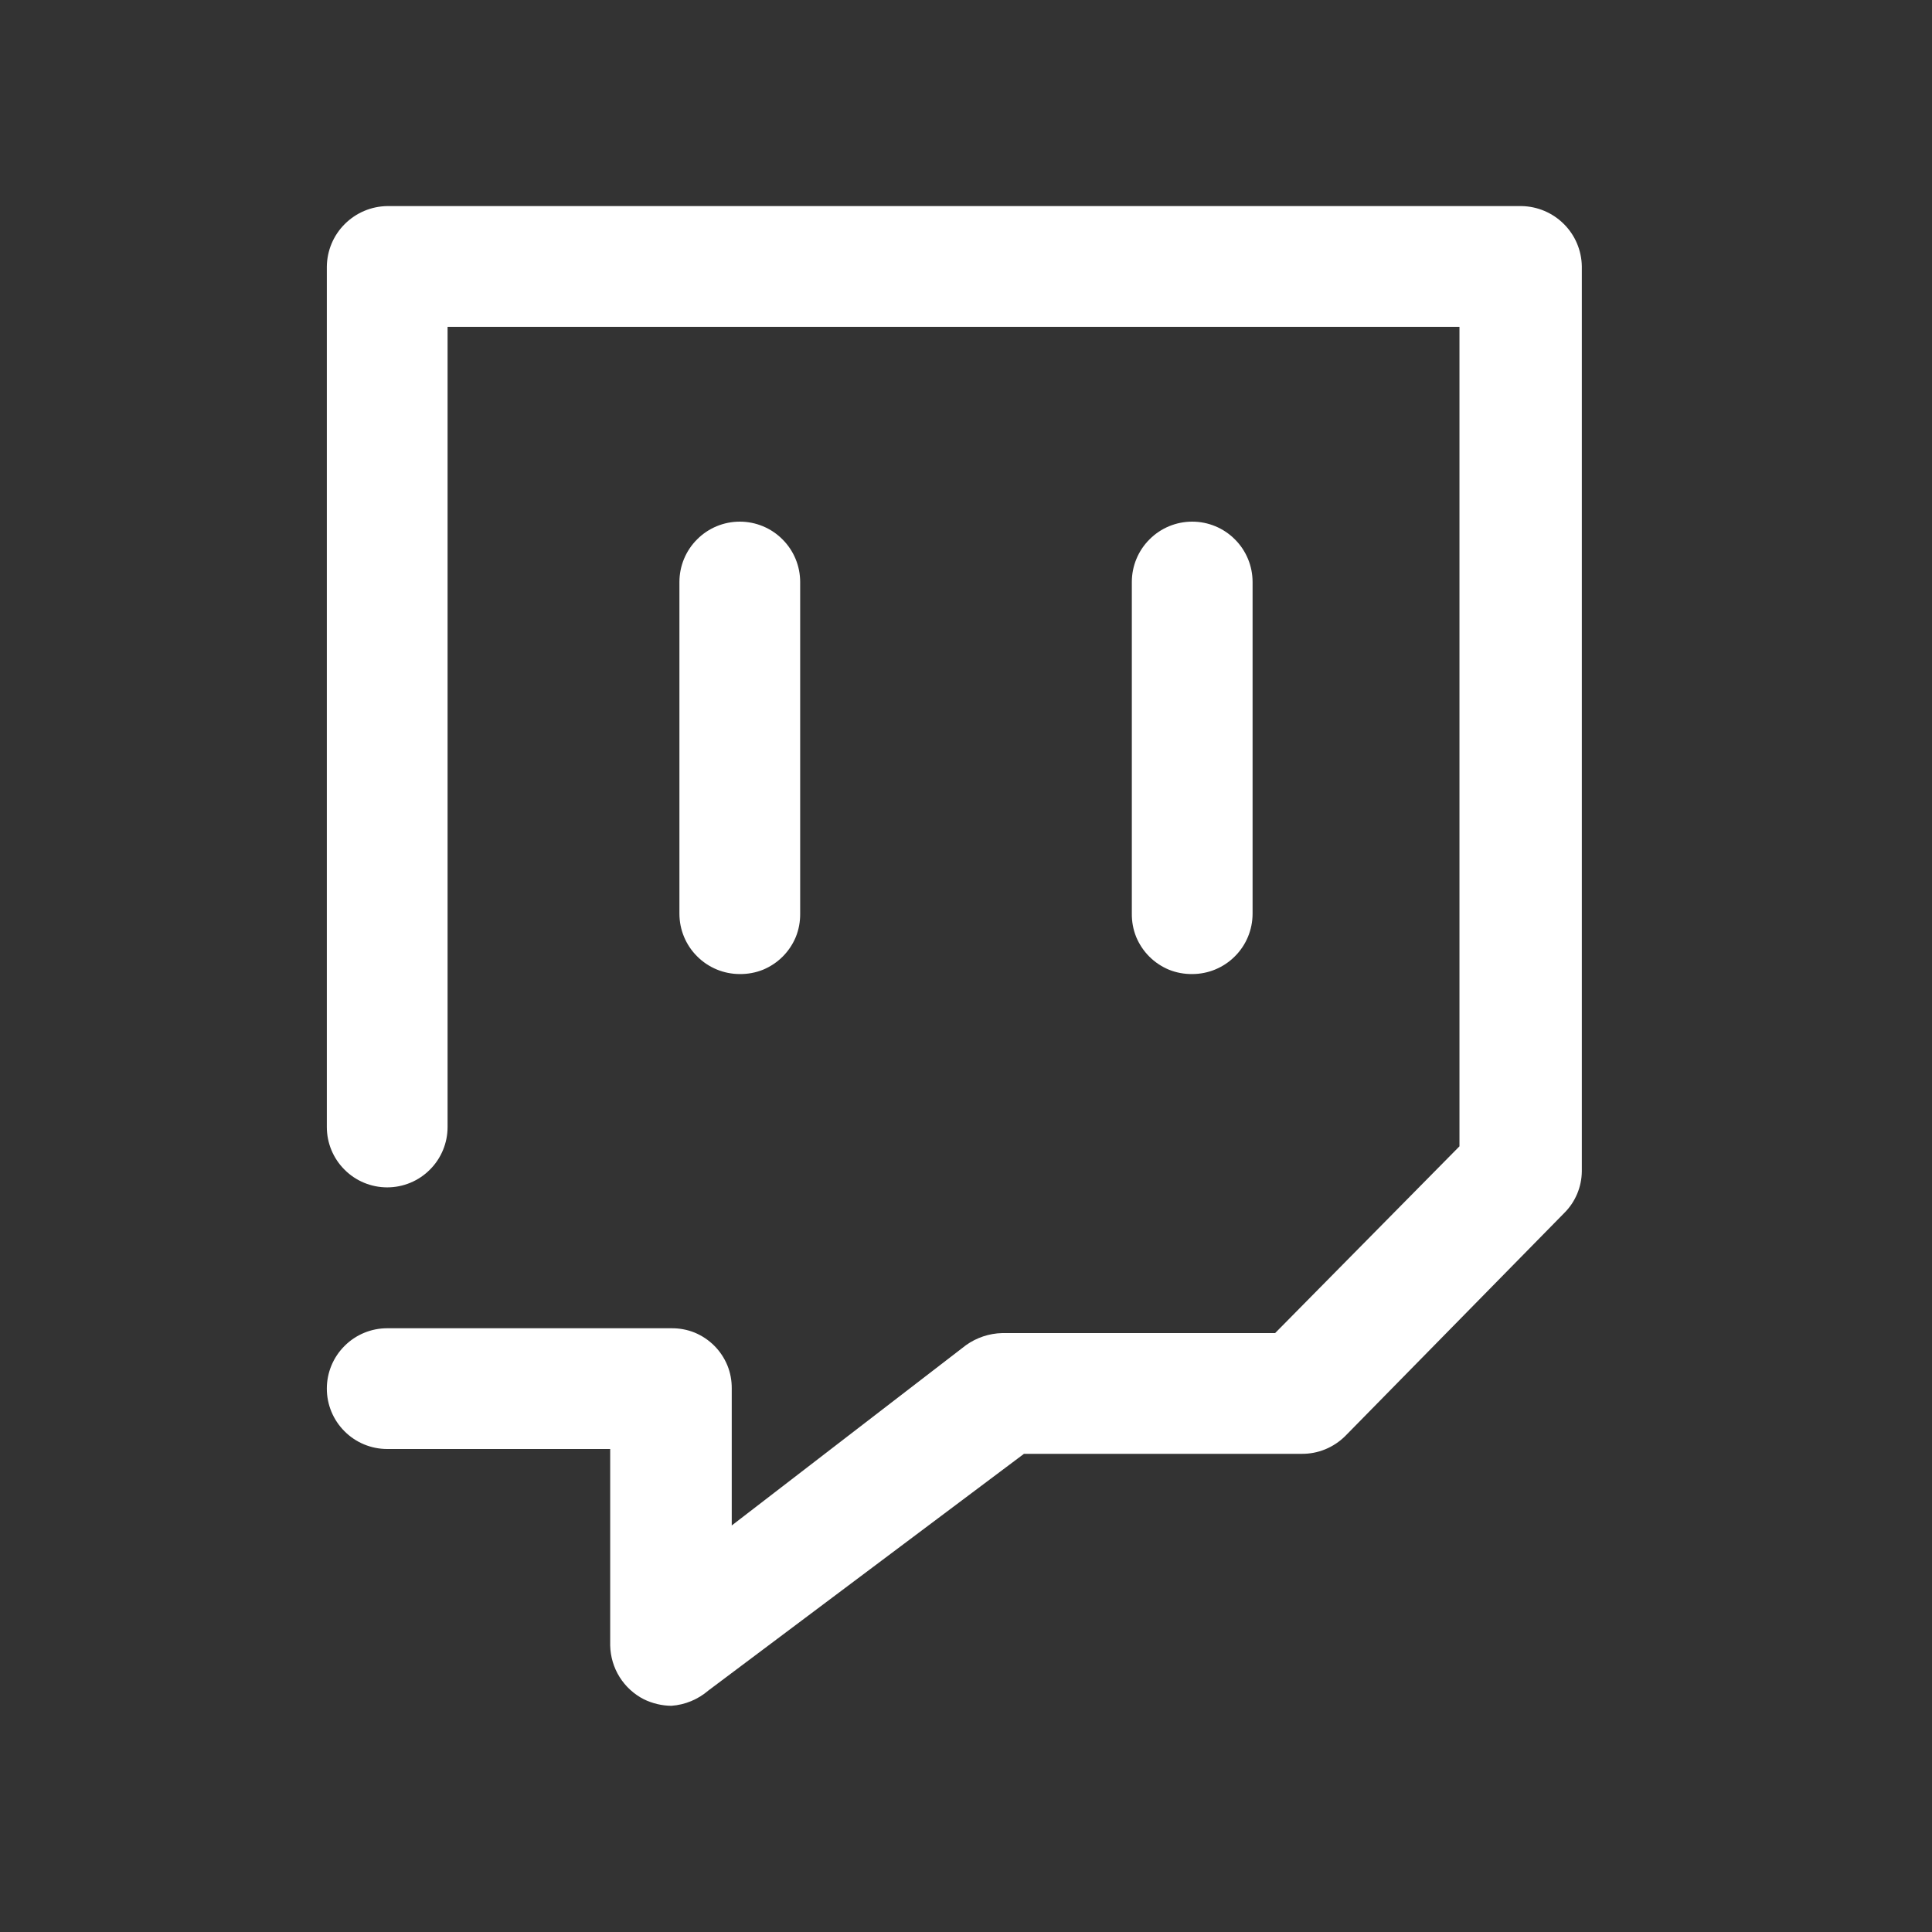 <svg width="24" height="24" viewBox="0 0 24 24" fill="none" xmlns="http://www.w3.org/2000/svg">
<rect x="0" y="0" width="24" height="24" fill="#333333" stroke="none"/>
<path d="M8.34 21.19C8.222 21.189 8.106 21.161 8 21.11C7.876 21.047 7.771 20.951 7.697 20.833C7.623 20.715 7.583 20.579 7.58 20.44V18H4.81C4.611 18 4.42 17.921 4.28 17.78C4.139 17.64 4.06 17.449 4.06 17.25C4.06 17.051 4.139 16.86 4.28 16.72C4.42 16.579 4.611 16.5 4.81 16.5H8.34C8.439 16.499 8.537 16.517 8.629 16.554C8.72 16.592 8.803 16.647 8.873 16.717C8.943 16.787 8.998 16.87 9.036 16.962C9.073 17.053 9.091 17.151 9.09 17.25V18.95L12 16.71C12.132 16.616 12.288 16.564 12.45 16.56H15.84L18.13 14.24V4.06H5.56V14C5.56 14.199 5.481 14.39 5.34 14.53C5.2 14.671 5.009 14.75 4.81 14.75C4.611 14.75 4.42 14.671 4.28 14.53C4.139 14.39 4.06 14.199 4.06 14V3.31C4.063 3.112 4.142 2.923 4.283 2.783C4.423 2.643 4.612 2.563 4.81 2.56H18.9C19.098 2.563 19.287 2.643 19.427 2.783C19.568 2.923 19.647 3.112 19.65 3.31V14.55C19.648 14.746 19.569 14.933 19.43 15.07L16.71 17.84C16.639 17.91 16.555 17.966 16.462 18.004C16.369 18.042 16.27 18.061 16.17 18.06H12.72L8.8 21C8.671 21.111 8.51 21.178 8.34 21.19Z" fill="white"/>
<path d="M9.19 12.1C8.991 12.1 8.8 12.021 8.66 11.88C8.519 11.74 8.44 11.549 8.44 11.35V7.23C8.44 7.031 8.519 6.84 8.66 6.7C8.8 6.559 8.991 6.48 9.19 6.48C9.389 6.48 9.58 6.559 9.72 6.7C9.861 6.84 9.94 7.031 9.94 7.23V11.35C9.941 11.449 9.923 11.547 9.886 11.639C9.848 11.73 9.793 11.813 9.723 11.883C9.653 11.953 9.57 12.008 9.479 12.046C9.387 12.083 9.289 12.101 9.19 12.1Z" fill="white"/>
<path d="M14.81 12.1C14.711 12.101 14.613 12.083 14.521 12.046C14.43 12.008 14.347 11.953 14.277 11.883C14.207 11.813 14.152 11.73 14.114 11.639C14.077 11.547 14.059 11.449 14.06 11.35V7.23C14.06 7.031 14.139 6.84 14.28 6.7C14.42 6.559 14.611 6.48 14.81 6.48C15.009 6.48 15.2 6.559 15.34 6.7C15.481 6.84 15.56 7.031 15.56 7.23V11.35C15.56 11.549 15.481 11.74 15.34 11.88C15.2 12.021 15.009 12.1 14.81 12.1Z" fill="white"/>
</svg>
